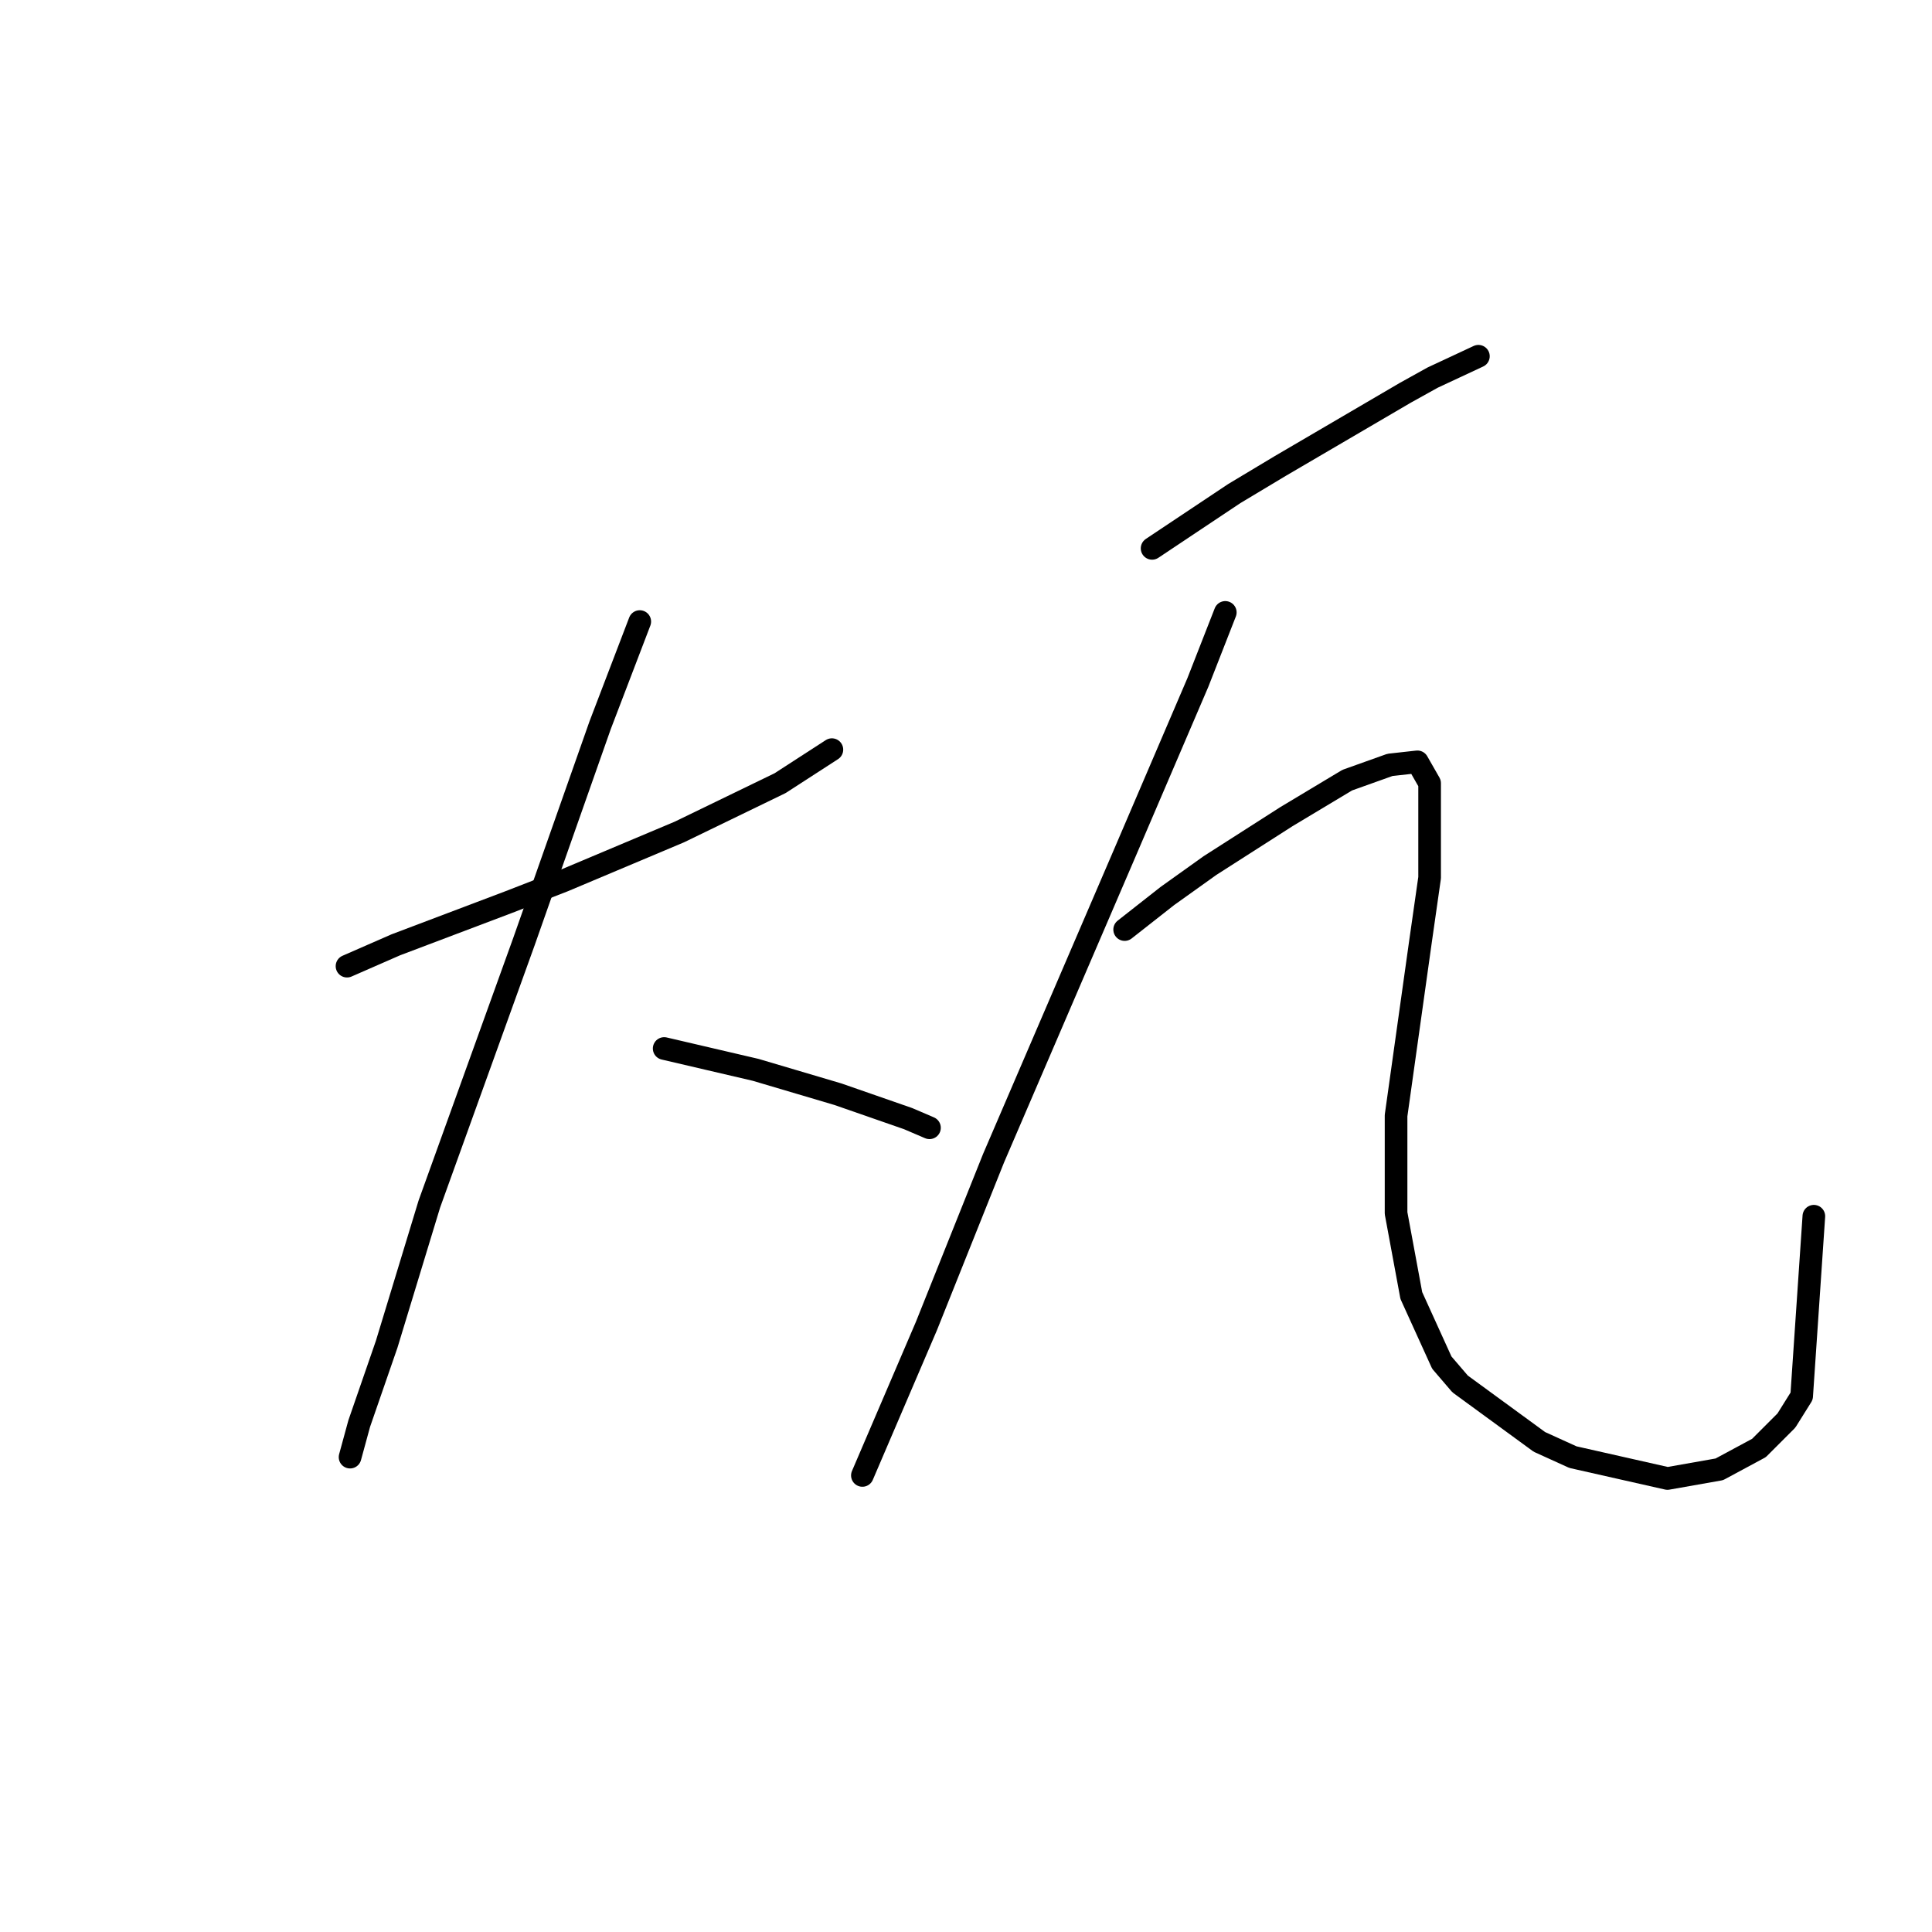 <?xml version="1.0" standalone="no"?>
    <svg width="256" height="256" xmlns="http://www.w3.org/2000/svg" version="1.1">
    <polyline stroke="black" stroke-width="3" stroke-linecap="round" fill="transparent" stroke-linejoin="round" points="45.981 128.021 52.447 125.192 67.398 119.535 74.671 116.707 90.026 110.241 103.361 103.776 110.23 99.331 110.23 99.331 " />
        <polyline stroke="black" stroke-width="3" stroke-linecap="round" fill="transparent" stroke-linejoin="round" points="84.773 82.36 79.52 96.098 69.418 124.788 56.891 159.539 51.234 178.127 47.598 188.633 46.385 193.078 46.385 193.078 " />
        <polyline stroke="black" stroke-width="3" stroke-linecap="round" fill="transparent" stroke-linejoin="round" points="88.006 138.931 100.128 141.76 111.039 144.992 120.332 148.225 123.161 149.437 123.161 149.437 " />
        <polyline stroke="black" stroke-width="3" stroke-linecap="round" fill="transparent" stroke-linejoin="round" points="152.659 72.662 163.569 65.388 169.63 61.751 186.198 52.053 189.835 50.033 195.896 47.204 195.896 47.204 " />
        <polyline stroke="black" stroke-width="3" stroke-linecap="round" fill="transparent" stroke-linejoin="round" points="162.357 81.147 158.72 90.441 149.022 113.07 131.647 153.478 122.757 175.703 116.696 189.845 114.271 195.503 114.271 195.503 " />
        <polyline stroke="black" stroke-width="3" stroke-linecap="round" fill="transparent" stroke-linejoin="round" points="149.022 123.172 154.679 118.727 160.337 114.686 170.439 108.221 178.52 103.372 184.177 101.351 187.814 100.947 189.431 103.776 189.431 116.302 188.218 124.788 184.986 147.821 184.986 160.752 187.006 171.662 191.047 180.552 193.471 183.38 203.977 191.058 208.422 193.078 220.949 195.907 227.818 194.694 233.071 191.866 236.708 188.229 238.729 184.997 240.345 161.156 240.345 161.156 " />
        </svg>